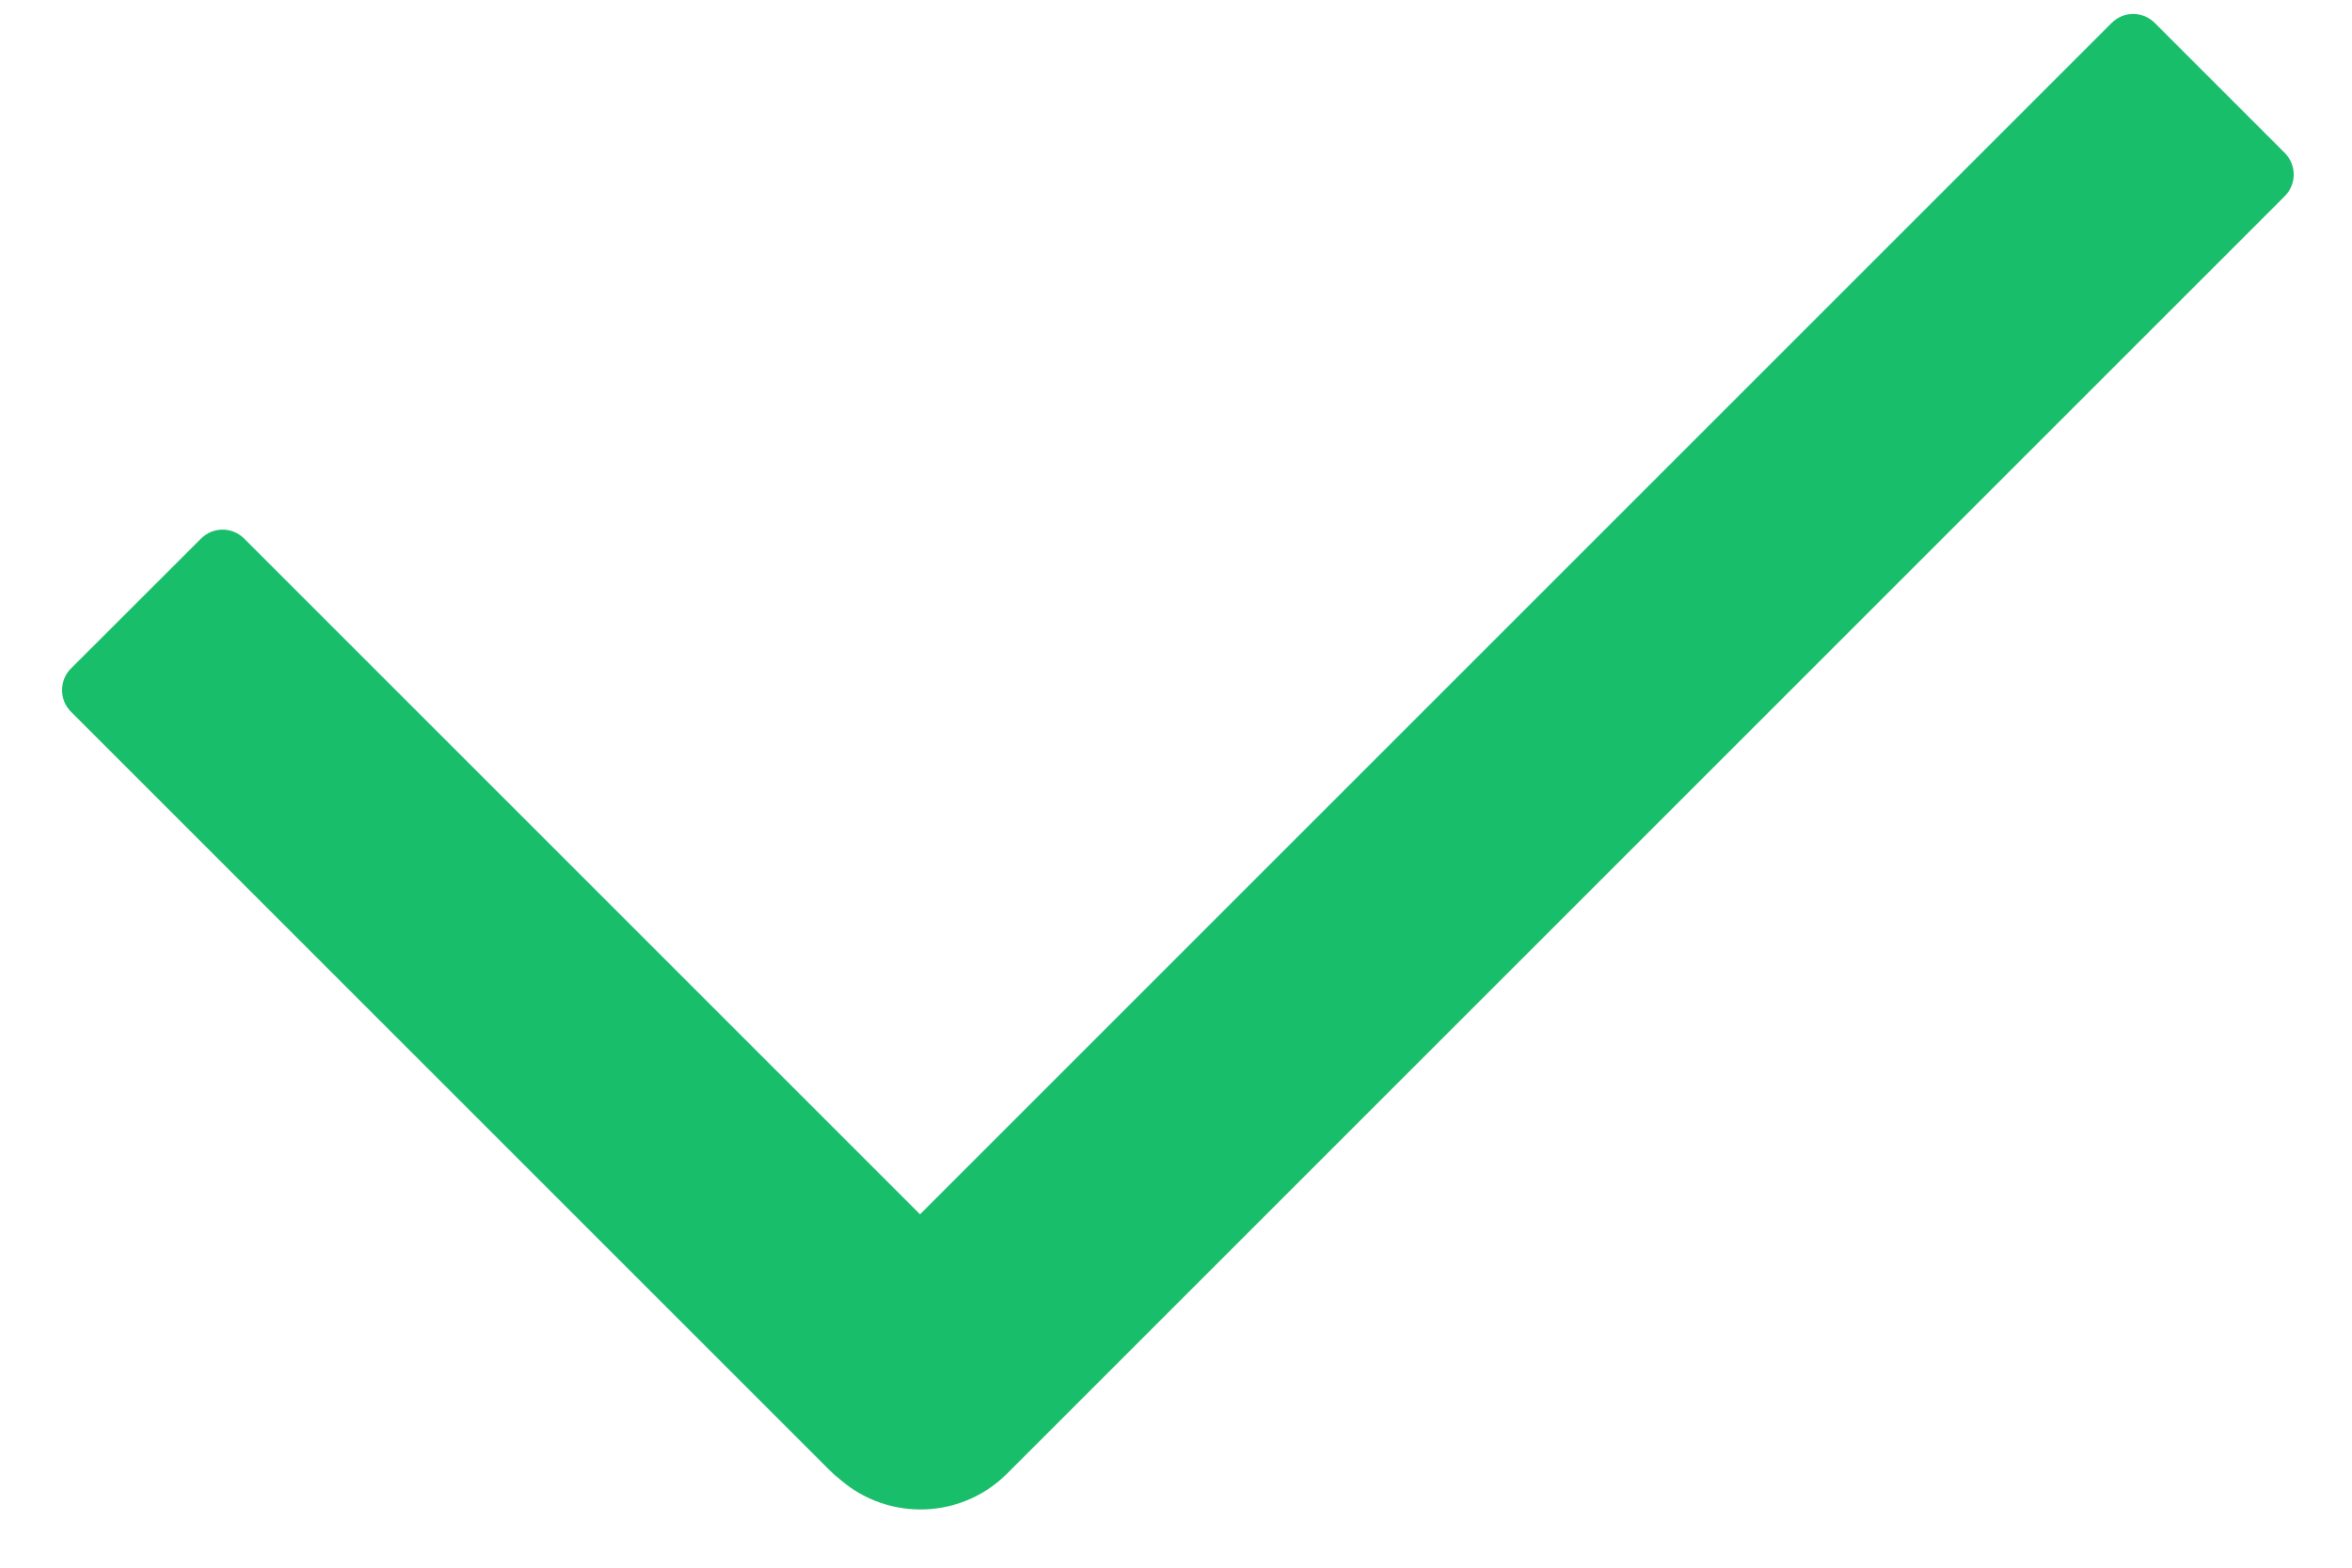 ﻿<?xml version="1.0" encoding="utf-8"?>
<svg version="1.1" xmlns:xlink="http://www.w3.org/1999/xlink" width="18px" height="12px" xmlns="http://www.w3.org/2000/svg">
  <g transform="matrix(1 0 0 1 -22 -29 )">
    <path d="M 17.485 1.17  L 16.491 0.176  C 16.447 0.132  16.388 0.107  16.325 0.107  C 16.263 0.107  16.204 0.132  16.16 0.176  L 7.041 9.295  L 1.869 4.123  C 1.825 4.079  1.766 4.054  1.703 4.054  C 1.641 4.054  1.582 4.079  1.538 4.123  L 0.543 5.117  C 0.499 5.161  0.475 5.22  0.475 5.283  C 0.475 5.345  0.499 5.404  0.543 5.448  L 6.344 11.249  C 6.372 11.277  6.402 11.304  6.433 11.328  C 6.802 11.645  7.358 11.629  7.707 11.28  L 17.485 1.502  C 17.529 1.458  17.554 1.398  17.554 1.336  C 17.554 1.274  17.529 1.214  17.485 1.17  Z " fill-rule="nonzero" fill="#19be6b" stroke="none" transform="matrix(1 0 0 1 22 29 )" />
  </g>
</svg>